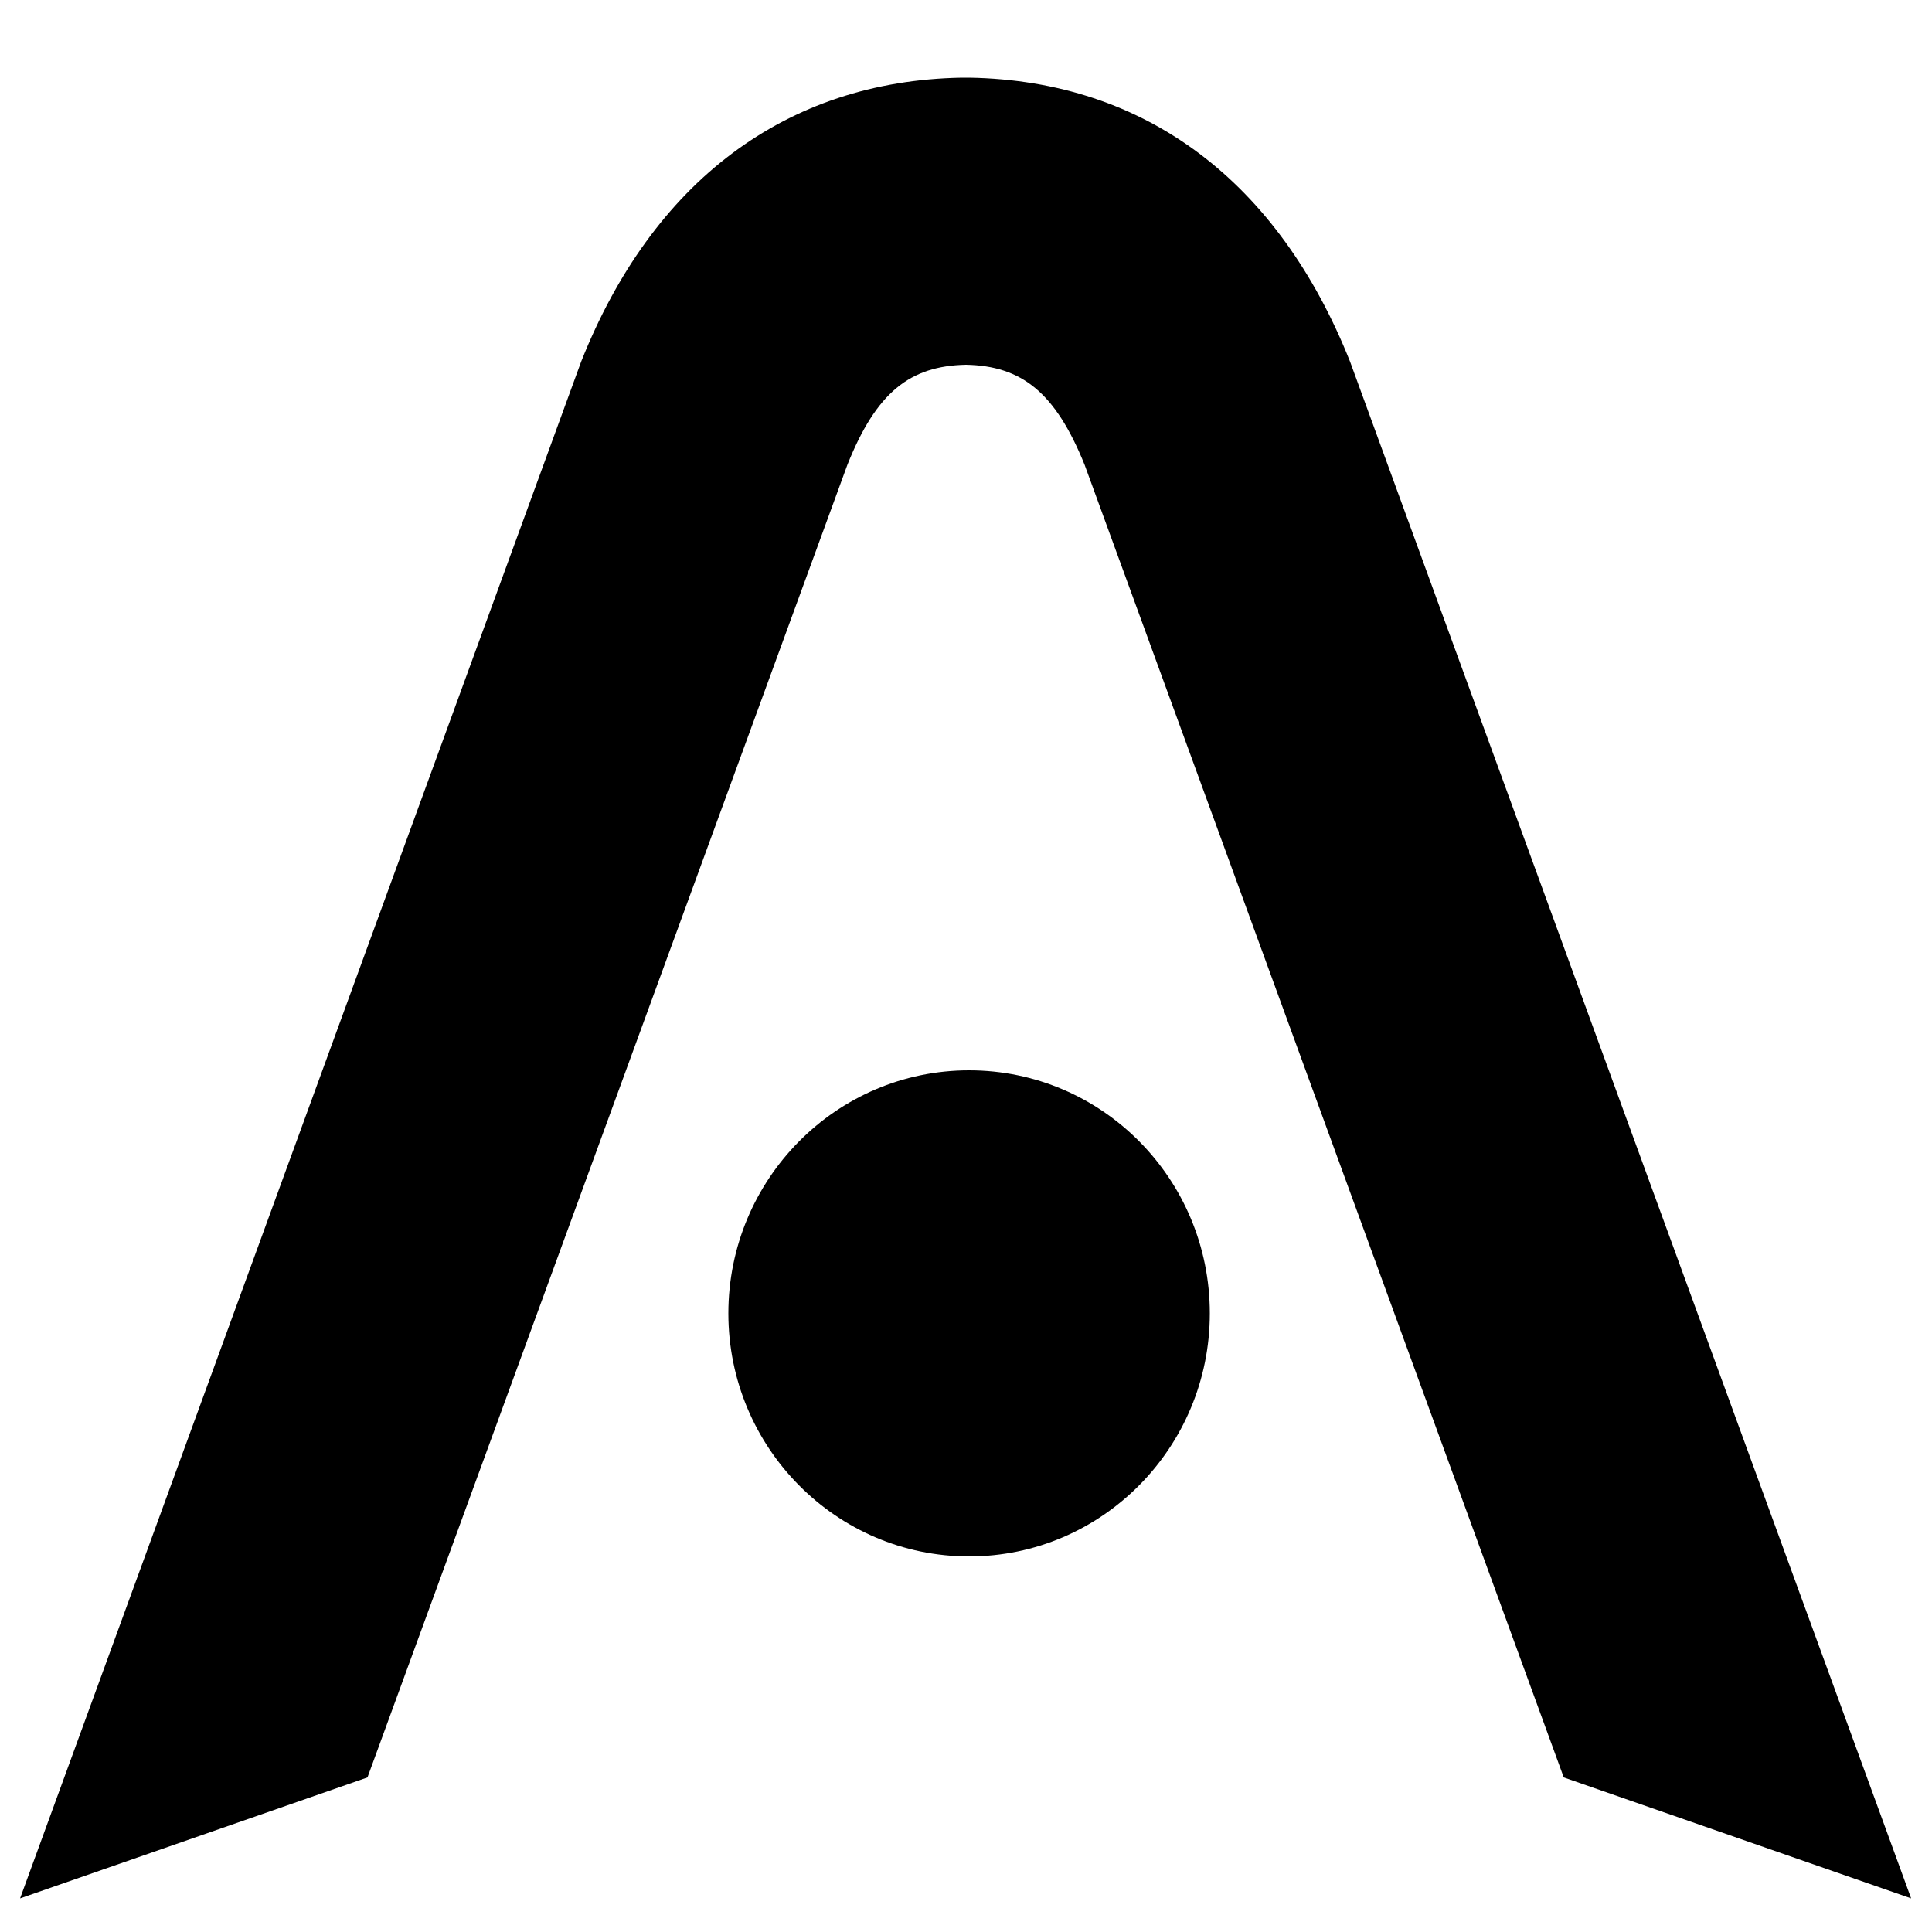 <?xml version="1.0" encoding="utf-8"?>
<!-- Generator: Adobe Illustrator 25.1.0, SVG Export Plug-In . SVG Version: 6.00 Build 0)  -->
<svg version="1.1" id="awc" xmlns="http://www.w3.org/2000/svg" x="0px"
     y="0px"
     viewBox="0 0 500 500" style="enable-background:new 0 0 500 500;" xml:space="preserve">
<style type="text/css">
	.st0{fill-rule:evenodd;clip-rule:evenodd;}
</style>
    <path id="path0_fill" class="st0" d="M5.2,491.3L150.4,93.6c18.4-46.4,52.8-72.7,98.5-73.5l0,0c0.3,0,0.7,0,1,0s0.7,0,1,0l0,0
	c45.7,0.8,80,27,98.5,73.5l145.2,397.7L404.7,460l-124-339.7c-7.6-18.8-16.3-25.6-30.7-25.9c-14.5,0.3-23.2,7.1-30.7,25.9L95.1,460
	L5.2,491.3z M313.1,339.9c0,34.7-27.9,62.9-62.3,62.9s-62.3-28.2-62.3-62.9s27.9-62.9,62.3-62.9S313.1,305.1,313.1,339.9z"/>
</svg>
